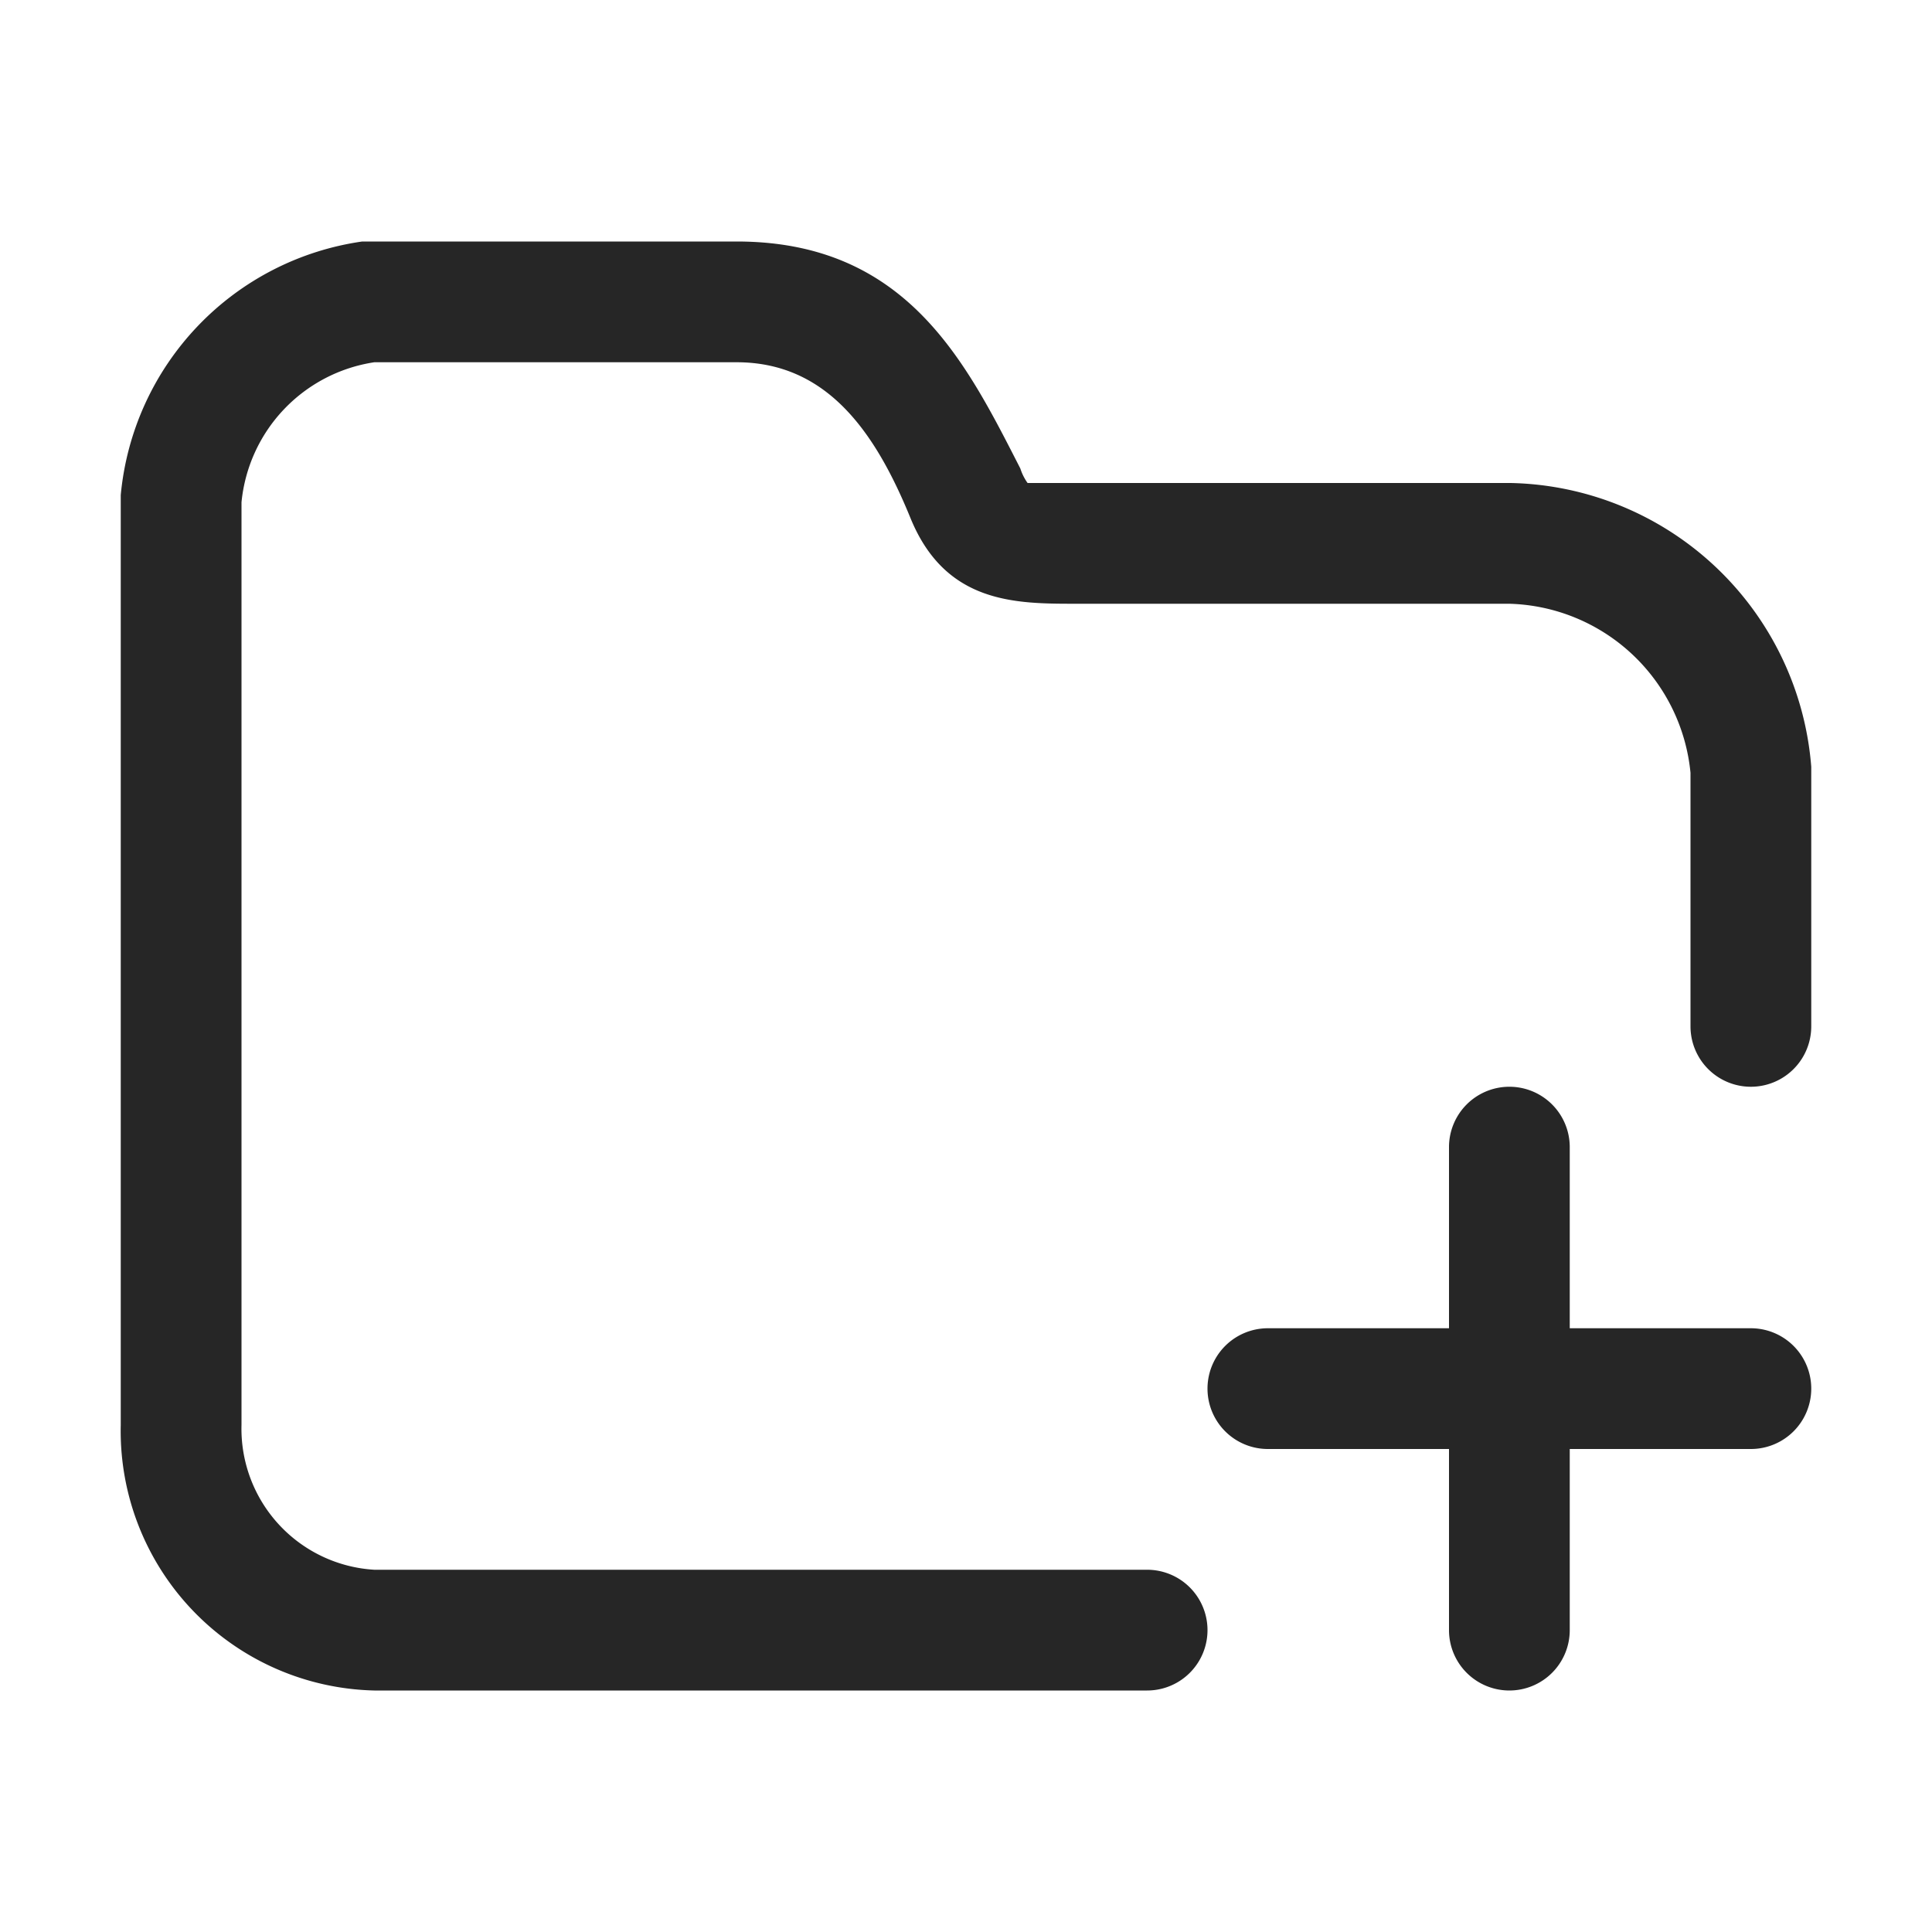 <svg id="图层_1" data-name="图层 1" xmlns="http://www.w3.org/2000/svg" viewBox="0 0 16 16"><defs><style>.cls-1{fill:#262626;}</style></defs><g id="f"><g id="_16-10" data-name=" 16-10"><path class="cls-1" d="M9.5,14H3.1A2.15,2.15,0,0,1,1,11.8V4.1A2.34,2.34,0,0,1,3,2H6.1C7.51,2,8,3,8.45,3.88A.43.43,0,0,0,8.51,4h4A2.55,2.55,0,0,1,15,6.35V8.5a.5.5,0,0,1-1,0V6.4A1.55,1.55,0,0,0,12.5,5H8.91c-.5,0-1.08,0-1.37-.71S6.85,3,6.1,3h-3A1.3,1.3,0,0,0,2,4.16V11.8A1.17,1.17,0,0,0,3.1,13H9.5a.5.5,0,0,1,0,1Z"/><path class="cls-1" d="M14.5,12h-4a.5.5,0,0,1,0-1h4a.5.5,0,0,1,0,1Z"/><path class="cls-1" d="M12.5,14a.5.5,0,0,1-.5-.5v-4a.5.5,0,0,1,1,0v4A.5.5,0,0,1,12.5,14Z"/></g></g></svg>